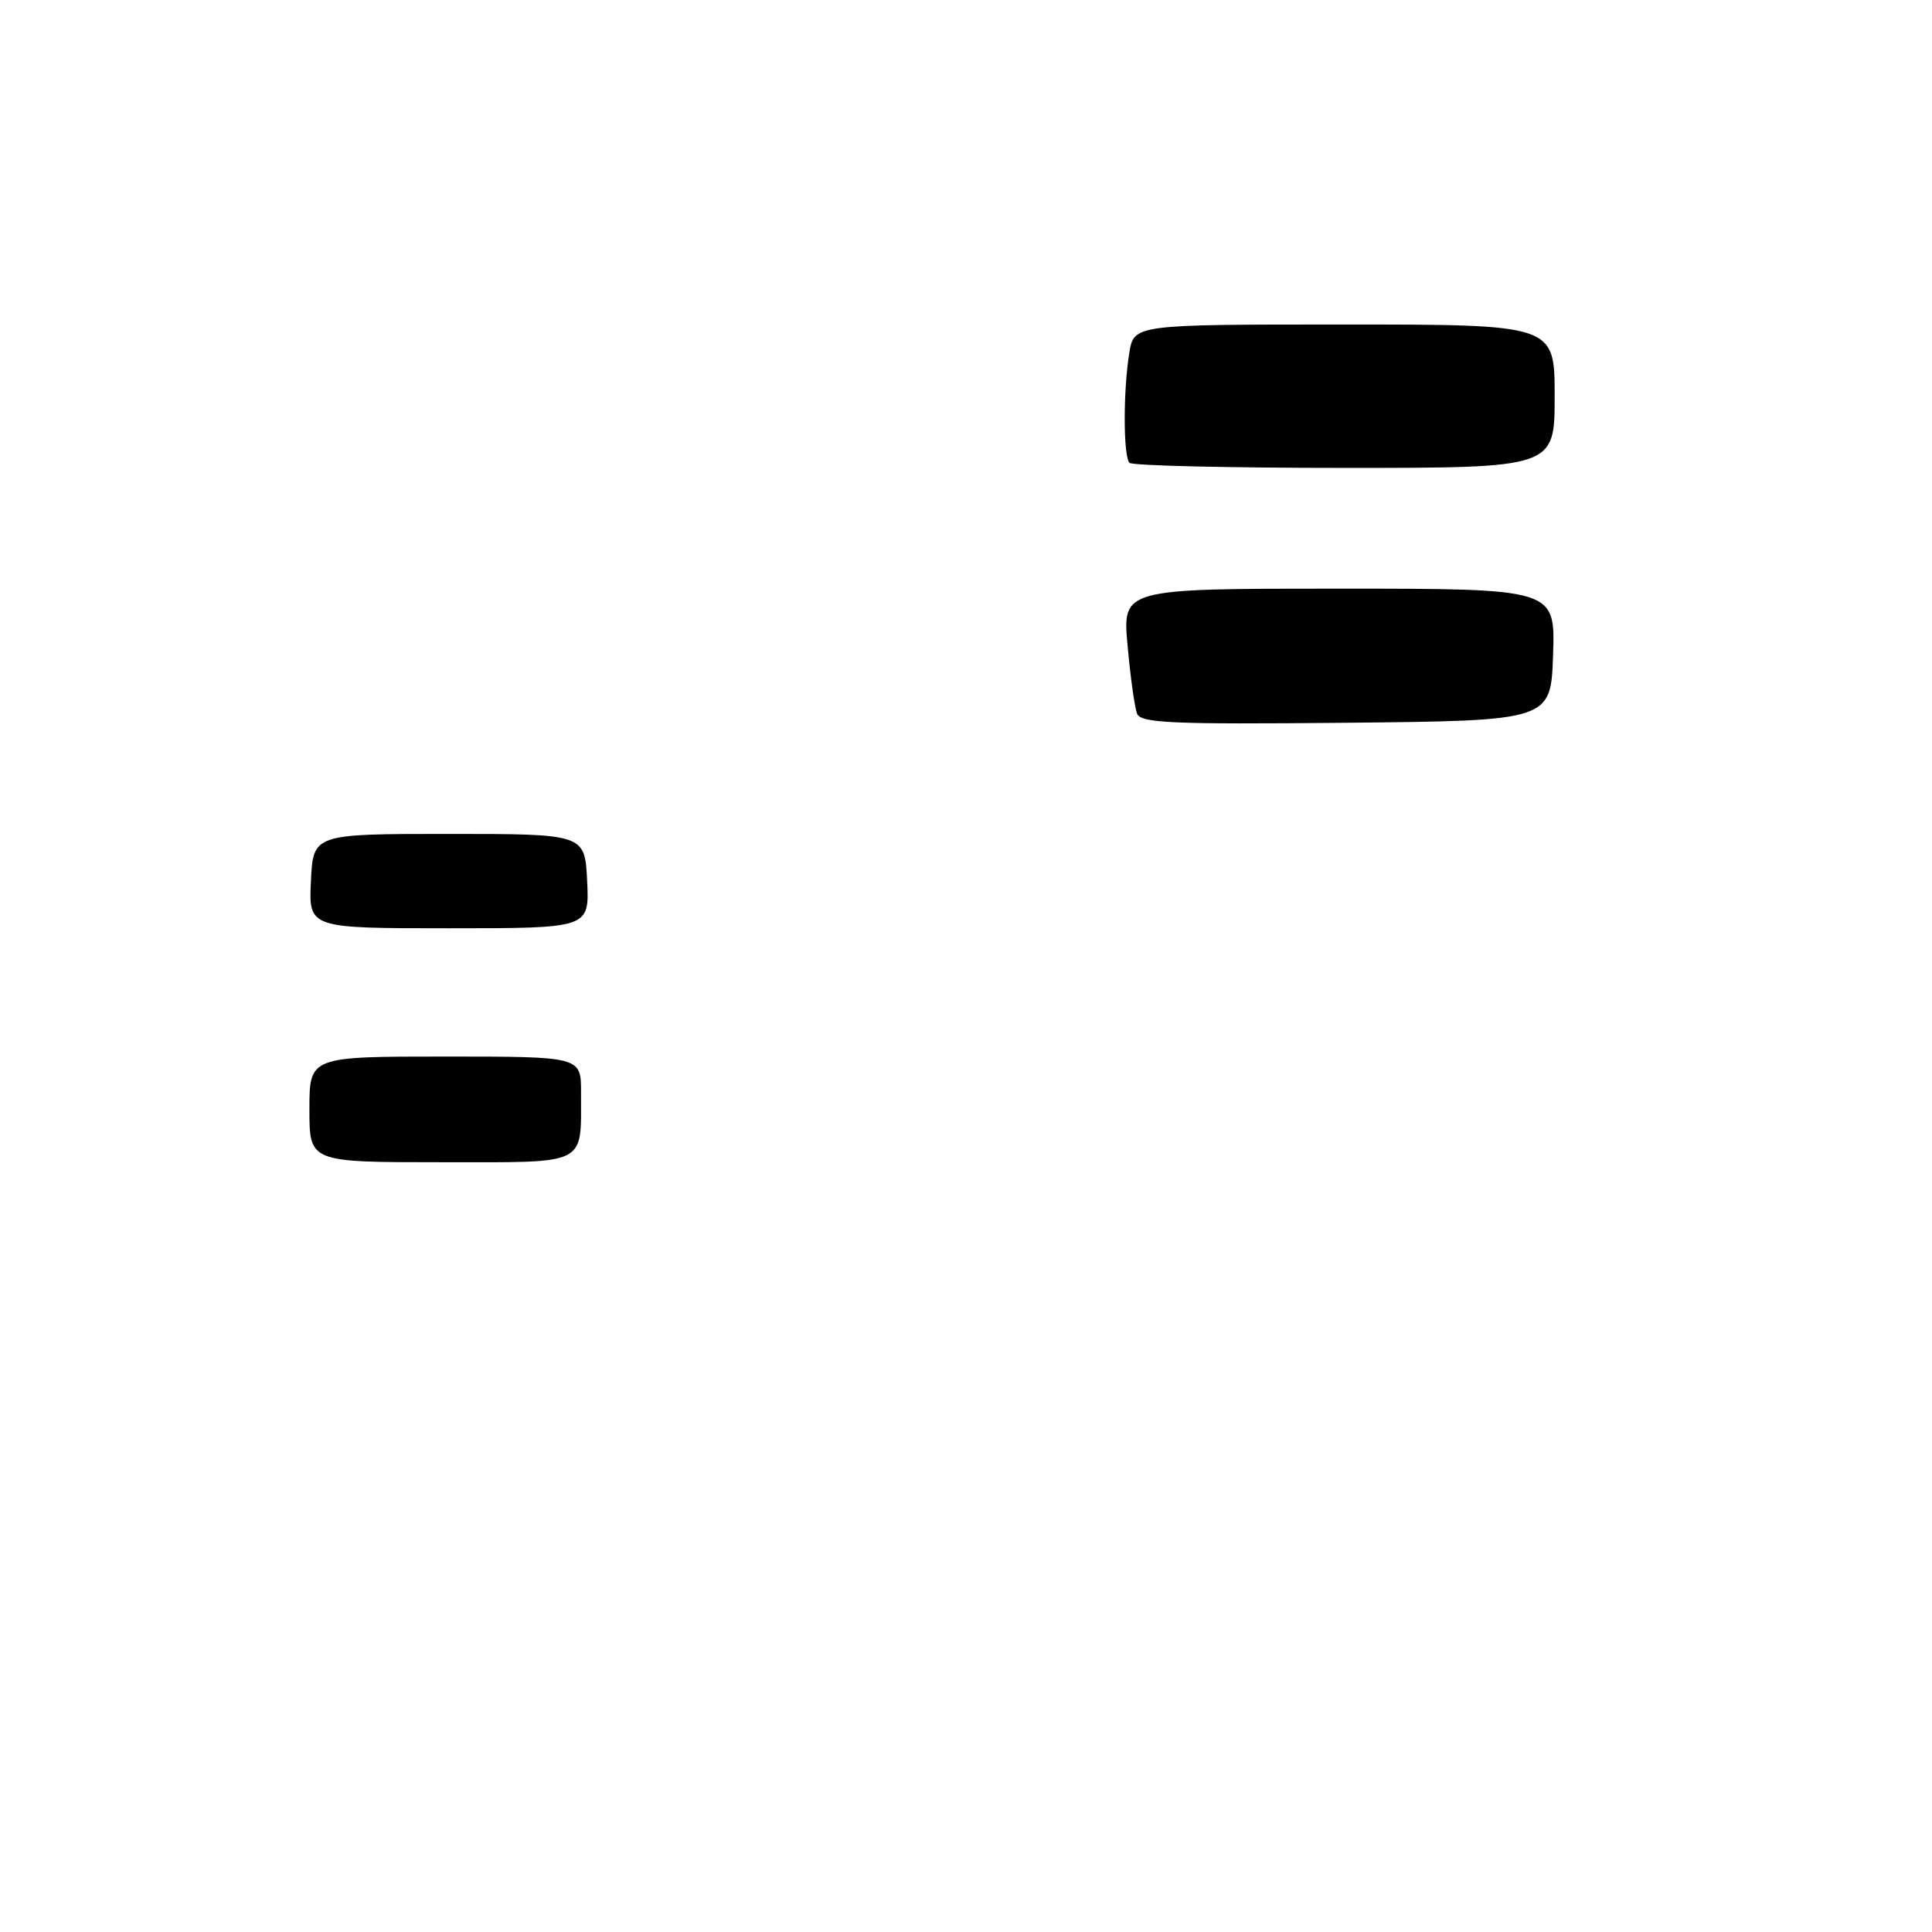 <?xml version="1.0" encoding="UTF-8" standalone="no"?>
<!DOCTYPE svg PUBLIC "-//W3C//DTD SVG 1.1//EN" "http://www.w3.org/Graphics/SVG/1.1/DTD/svg11.dtd" >
<svg xmlns="http://www.w3.org/2000/svg" xmlns:xlink="http://www.w3.org/1999/xlink" version="1.1" viewBox="0 0 256 256">
 <g >
 <path fill="currentColor"
d=" M 41.00 147.00 C 41.00 140.00 41.00 140.00 59.00 140.00 C 77.00 140.00 77.00 140.00 76.99 144.75 C 76.96 154.59 78.15 154.00 58.38 154.00 C 41.00 154.00 41.00 154.00 41.00 147.00 Z  M 41.20 116.75 C 41.50 110.50 41.50 110.50 59.50 110.50 C 77.50 110.50 77.50 110.50 77.80 116.75 C 78.10 123.00 78.10 123.00 59.50 123.00 C 40.90 123.00 40.90 123.00 41.20 116.75 Z  M 150.66 94.55 C 150.35 93.74 149.78 89.68 149.41 85.54 C 148.72 78.00 148.72 78.00 177.40 78.00 C 206.08 78.00 206.08 78.00 205.79 86.75 C 205.50 95.50 205.50 95.50 178.36 95.77 C 155.15 95.99 151.14 95.82 150.66 94.55 Z  M 149.67 61.33 C 148.83 60.50 148.82 51.74 149.64 46.75 C 150.26 43.00 150.26 43.00 178.13 43.00 C 206.00 43.00 206.00 43.00 206.00 52.50 C 206.00 62.00 206.00 62.00 178.17 62.00 C 162.86 62.00 150.03 61.70 149.67 61.33 Z "/>
</g>
</svg>